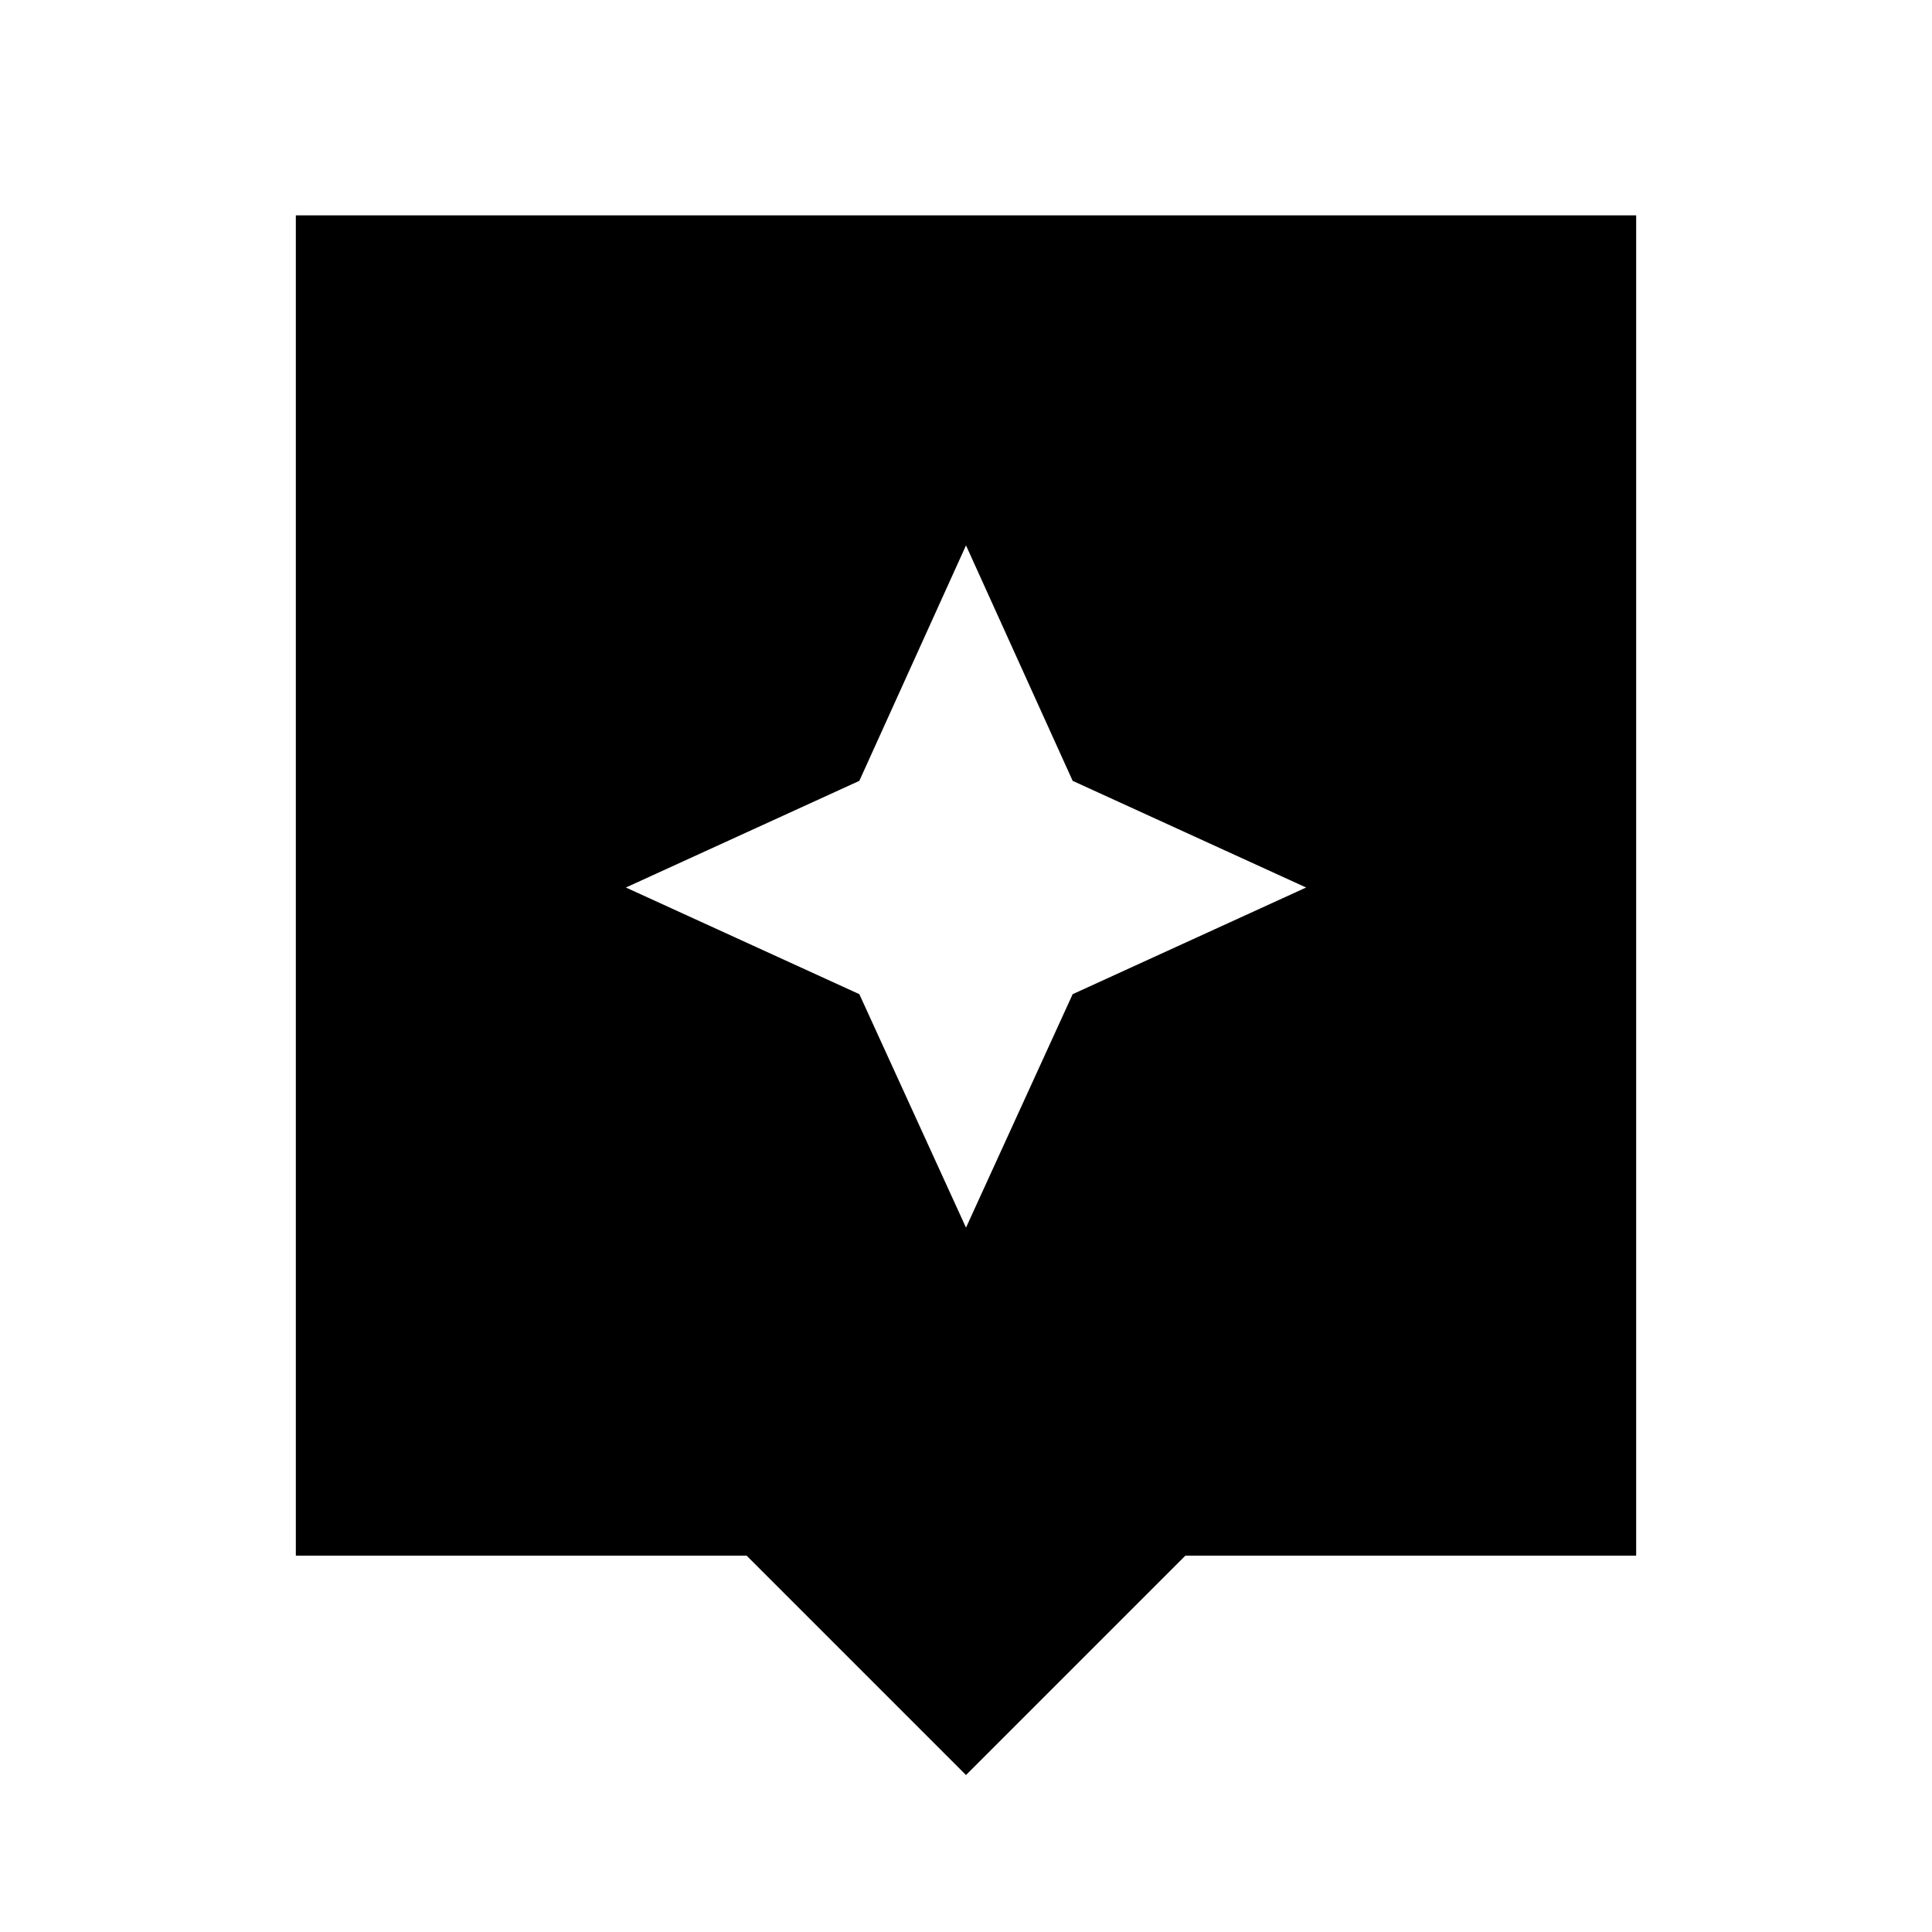 <svg xmlns="http://www.w3.org/2000/svg" height="24" width="24"><path d="M12 22.05 9.275 19.325H3.675V2.675H20.325V19.325H14.725ZM13.325 12.35 16.225 11.025 13.325 9.7 12 6.775 10.675 9.7 7.775 11.025 10.675 12.35 12 15.25Z"/></svg>